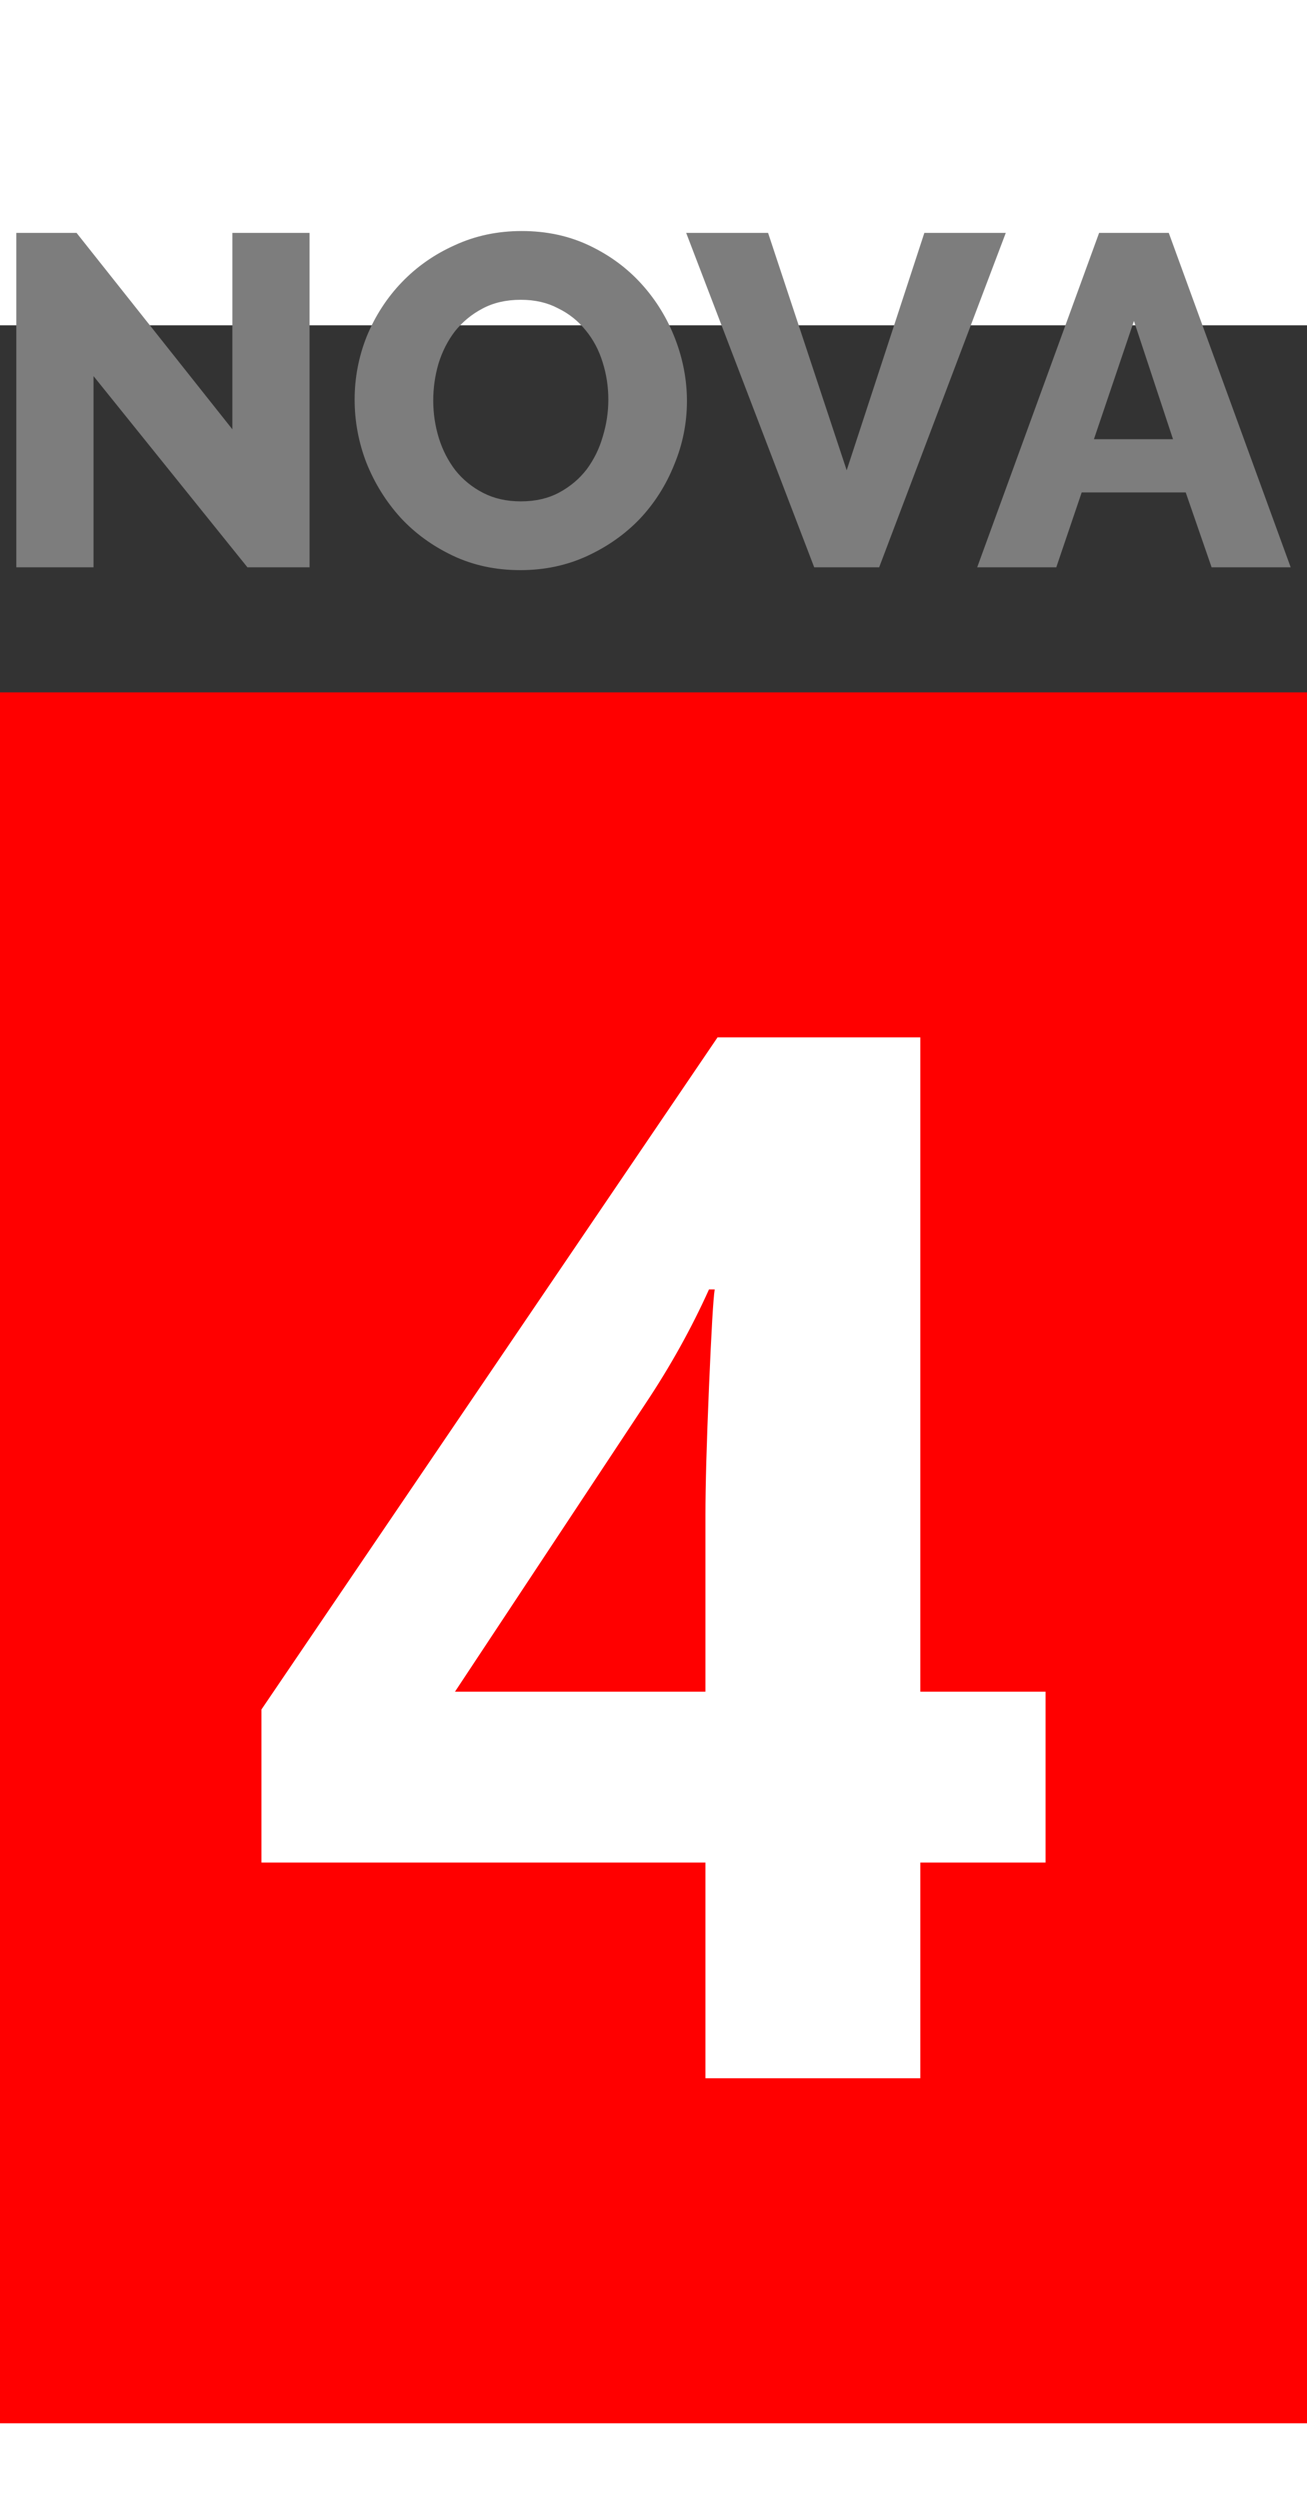 <?xml version="1.0" encoding="UTF-8" standalone="no"?>
<!-- Created with Inkscape (http://www.inkscape.org/) -->
<svg xmlns:dc="http://purl.org/dc/elements/1.1/" xmlns:cc="http://creativecommons.org/ns#" xmlns:rdf="http://www.w3.org/1999/02/22-rdf-syntax-ns#" xmlns:svg="http://www.w3.org/2000/svg" xmlns="http://www.w3.org/2000/svg" xmlns:sodipodi="http://sodipodi.sourceforge.net/DTD/sodipodi-0.dtd" xmlns:inkscape="http://www.inkscape.org/namespaces/inkscape" width="68" height="130" viewBox="0 0 744.094 1052.362" id="svg4443" version="1.1" inkscape:version="0.92.3 (2405546, 2018-03-11)" sodipodi:docname="nova-group-4.svg">
  <rect x="0" y="0" width="744.094" height="1052.362" fill="#333333" stroke="none"/>
  <defs id="defs4445"/>
  <sodipodi:namedview id="base" pagecolor="#ffffff" bordercolor="#666666" borderopacity="1.0" inkscape:pageopacity="0.0" inkscape:pageshadow="2" inkscape:zoom="1.979899" inkscape:cx="77.552552" inkscape:cy="136.14203" inkscape:document-units="px" inkscape:current-layer="layer1" showgrid="false" inkscape:window-width="1920" inkscape:window-height="1017" inkscape:window-x="-8" inkscape:window-y="-8" inkscape:window-maximized="1"/>
  <g inkscape:label="Calque 1" inkscape:groupmode="layer" id="layer1">
    <path style="opacity:1;fill:#ff0000;fill-opacity:1;fill-rule:nonzero;stroke-width:13.345" d="M -3.7001955e-6,208.847 H 744.094 V 1193.678 H -3.7001955e-6 Z" id="rect855"/>
    <g aria-label="NOVA" style="font-style:normal;font-variant:normal;font-weight:800;font-stretch:normal;font-size:267.972px;line-height:0%;font-family:Raleway;-inkscape-font-specification:'Raleway Ultra-Bold';letter-spacing:0px;word-spacing:0px;fill:#7d7d7d;fill-opacity:1;stroke:none;stroke-width:22.331px;stroke-linecap:butt;stroke-linejoin:miter;stroke-opacity:1" id="text4305">
      <path d="M 53.238,28.895 V 137.691 H 9.291 V -52.569 H 43.591 L 132.29,59.176 V -52.569 h 43.947 V 137.691 h -35.372 z" style="font-style:normal;font-variant:normal;font-weight:800;font-stretch:normal;font-family:Raleway;-inkscape-font-specification:'Raleway Ultra-Bold';fill:#7d7d7d;fill-opacity:1;stroke-width:22.331px" id="path970"/>
      <path d="m 296.226,139.299 q -21.17,0 -38.588,-8.307 -17.418,-8.307 -29.745,-21.706 -12.327,-13.667 -19.294,-31.085 -6.699,-17.418 -6.699,-35.908 0,-18.758 6.967,-36.176 7.235,-17.418 19.83,-30.549 12.863,-13.399 30.281,-21.17 17.418,-8.039 38.052,-8.039 21.17,0 38.588,8.307 17.418,8.307 29.745,21.974 12.327,13.667 19.026,31.085 6.699,17.418 6.699,35.372 0,18.758 -7.235,36.176 -6.967,17.418 -19.562,30.817 -12.595,13.131 -30.013,21.17 -17.418,8.039 -38.052,8.039 z M 246.651,42.829 q 0,10.987 3.216,21.438 3.216,10.183 9.379,18.222 6.431,8.039 15.81,12.863 9.379,4.823 21.438,4.823 12.595,0 21.974,-5.091 9.379,-5.091 15.542,-13.131 6.163,-8.307 9.111,-18.49 3.216,-10.451 3.216,-21.17 0,-10.987 -3.216,-21.17 -3.216,-10.451 -9.647,-18.222 -6.431,-8.039 -15.81,-12.595 -9.111,-4.823 -21.17,-4.823 -12.595,0 -21.974,5.091 -9.111,4.823 -15.542,12.863 -6.163,8.039 -9.379,18.49 -2.948,10.183 -2.948,20.902 z" style="font-style:normal;font-variant:normal;font-weight:800;font-stretch:normal;font-family:Raleway;-inkscape-font-specification:'Raleway Ultra-Bold';fill:#7d7d7d;fill-opacity:1;stroke-width:22.331px" id="path972"/>
      <path d="m 437.28,-52.569 44.751,135.058 44.215,-135.058 h 46.359 L 500.521,137.691 H 463.541 L 390.652,-52.569 Z" style="font-style:normal;font-variant:normal;font-weight:800;font-stretch:normal;font-family:Raleway;-inkscape-font-specification:'Raleway Ultra-Bold';fill:#7d7d7d;fill-opacity:1;stroke-width:22.331px" id="path974"/>
      <path d="m 625.739,-52.569 h 39.66 L 734.804,137.691 H 689.785 L 675.046,95.084 h -59.222 L 601.354,137.691 H 556.334 Z M 667.811,64.803 645.569,-2.458 622.792,64.803 Z" style="font-style:normal;font-variant:normal;font-weight:800;font-stretch:normal;font-family:Raleway;-inkscape-font-specification:'Raleway Ultra-Bold';fill:#7d7d7d;fill-opacity:1;stroke-width:22.331px" id="path976"/>
    </g>
    <g aria-label="4" style="font-style:normal;font-weight:normal;font-size:829.604px;line-height:1.25;font-family:sans-serif;letter-spacing:0px;word-spacing:0px;fill:#ffffff;fill-opacity:1;stroke:none;stroke-width:20.74" id="text853">
      <path d="M 595.246,874.636 H 523.952 V 997.376 H 401.618 V 874.636 H 148.848 V 787.544 L 408.504,405.149 H 523.952 v 372.268 h 71.294 z M 401.618,777.417 V 676.957 q 0,-25.115 2.025,-72.914 2.025,-47.799 3.241,-55.496 h -3.241 q -14.988,33.217 -36.052,64.813 L 259.03,777.417 Z" style="font-style:normal;font-variant:normal;font-weight:bold;font-stretch:normal;font-family:'Open Sans';-inkscape-font-specification:'Open Sans Bold';fill:#ffffff;stroke-width:20.74" id="path979"/>
    </g>
  </g>
</svg>